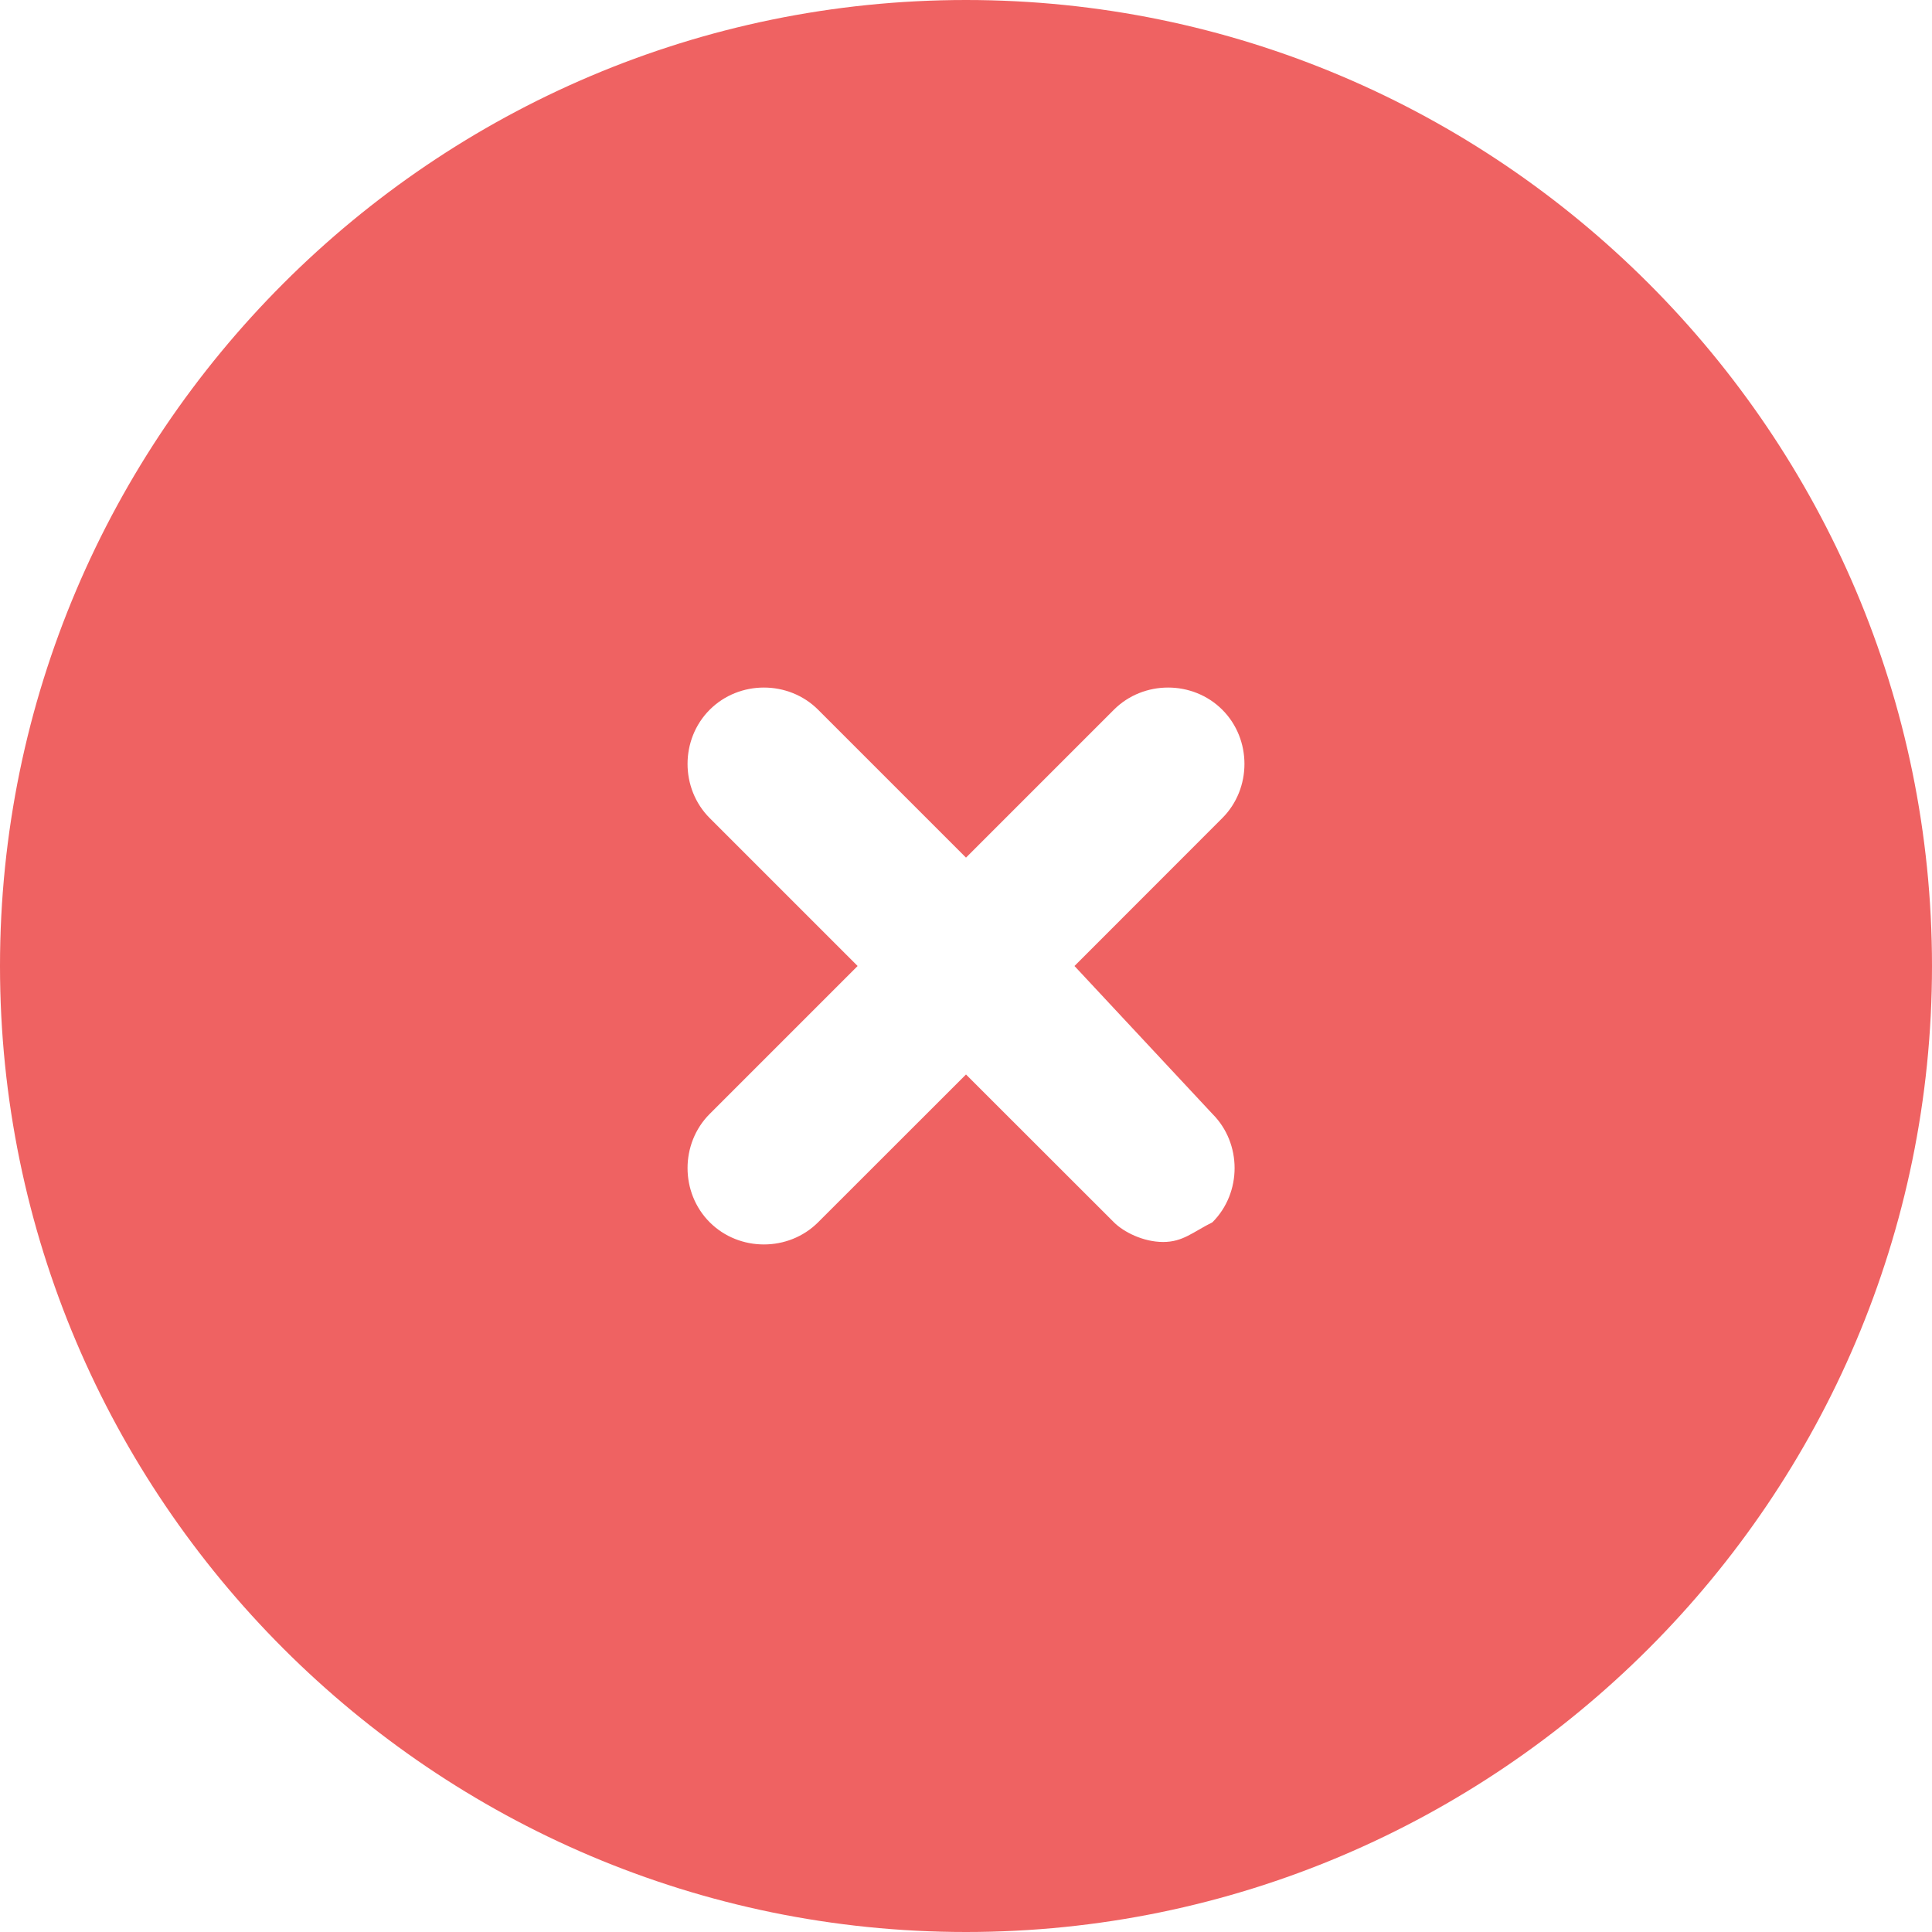 <svg
  xmlns="http://www.w3.org/2000/svg"
  viewBox="0 0 20 20"
  height="20"
  fill="none"
  width="20"
>
  <path
    d="M10 0C4.49 0 0 4.49 0 10C0 15.51 4.49 20 10 20C15.51 20 20 15.51 20 10C20 4.49 15.51 0 10 0ZM12.551 11.531C12.857 11.837 12.857 12.347 12.551 12.653C12.347 12.755 12.245 12.857 12.041 12.857C11.837 12.857 11.633 12.755 11.531 12.653L10 11.123L8.469 12.653C8.163 12.959 7.653 12.959 7.347 12.653C7.041 12.347 7.041 11.837 7.347 11.531L8.878 10L7.347 8.469C7.041 8.163 7.041 7.653 7.347 7.347C7.653 7.041 8.163 7.041 8.469 7.347L10 8.878L11.531 7.347C11.837 7.041 12.347 7.041 12.653 7.347C12.959 7.653 12.959 8.163 12.653 8.469L11.123 10L12.551 11.531Z"
    fill="#EF6262"
  />
</svg>